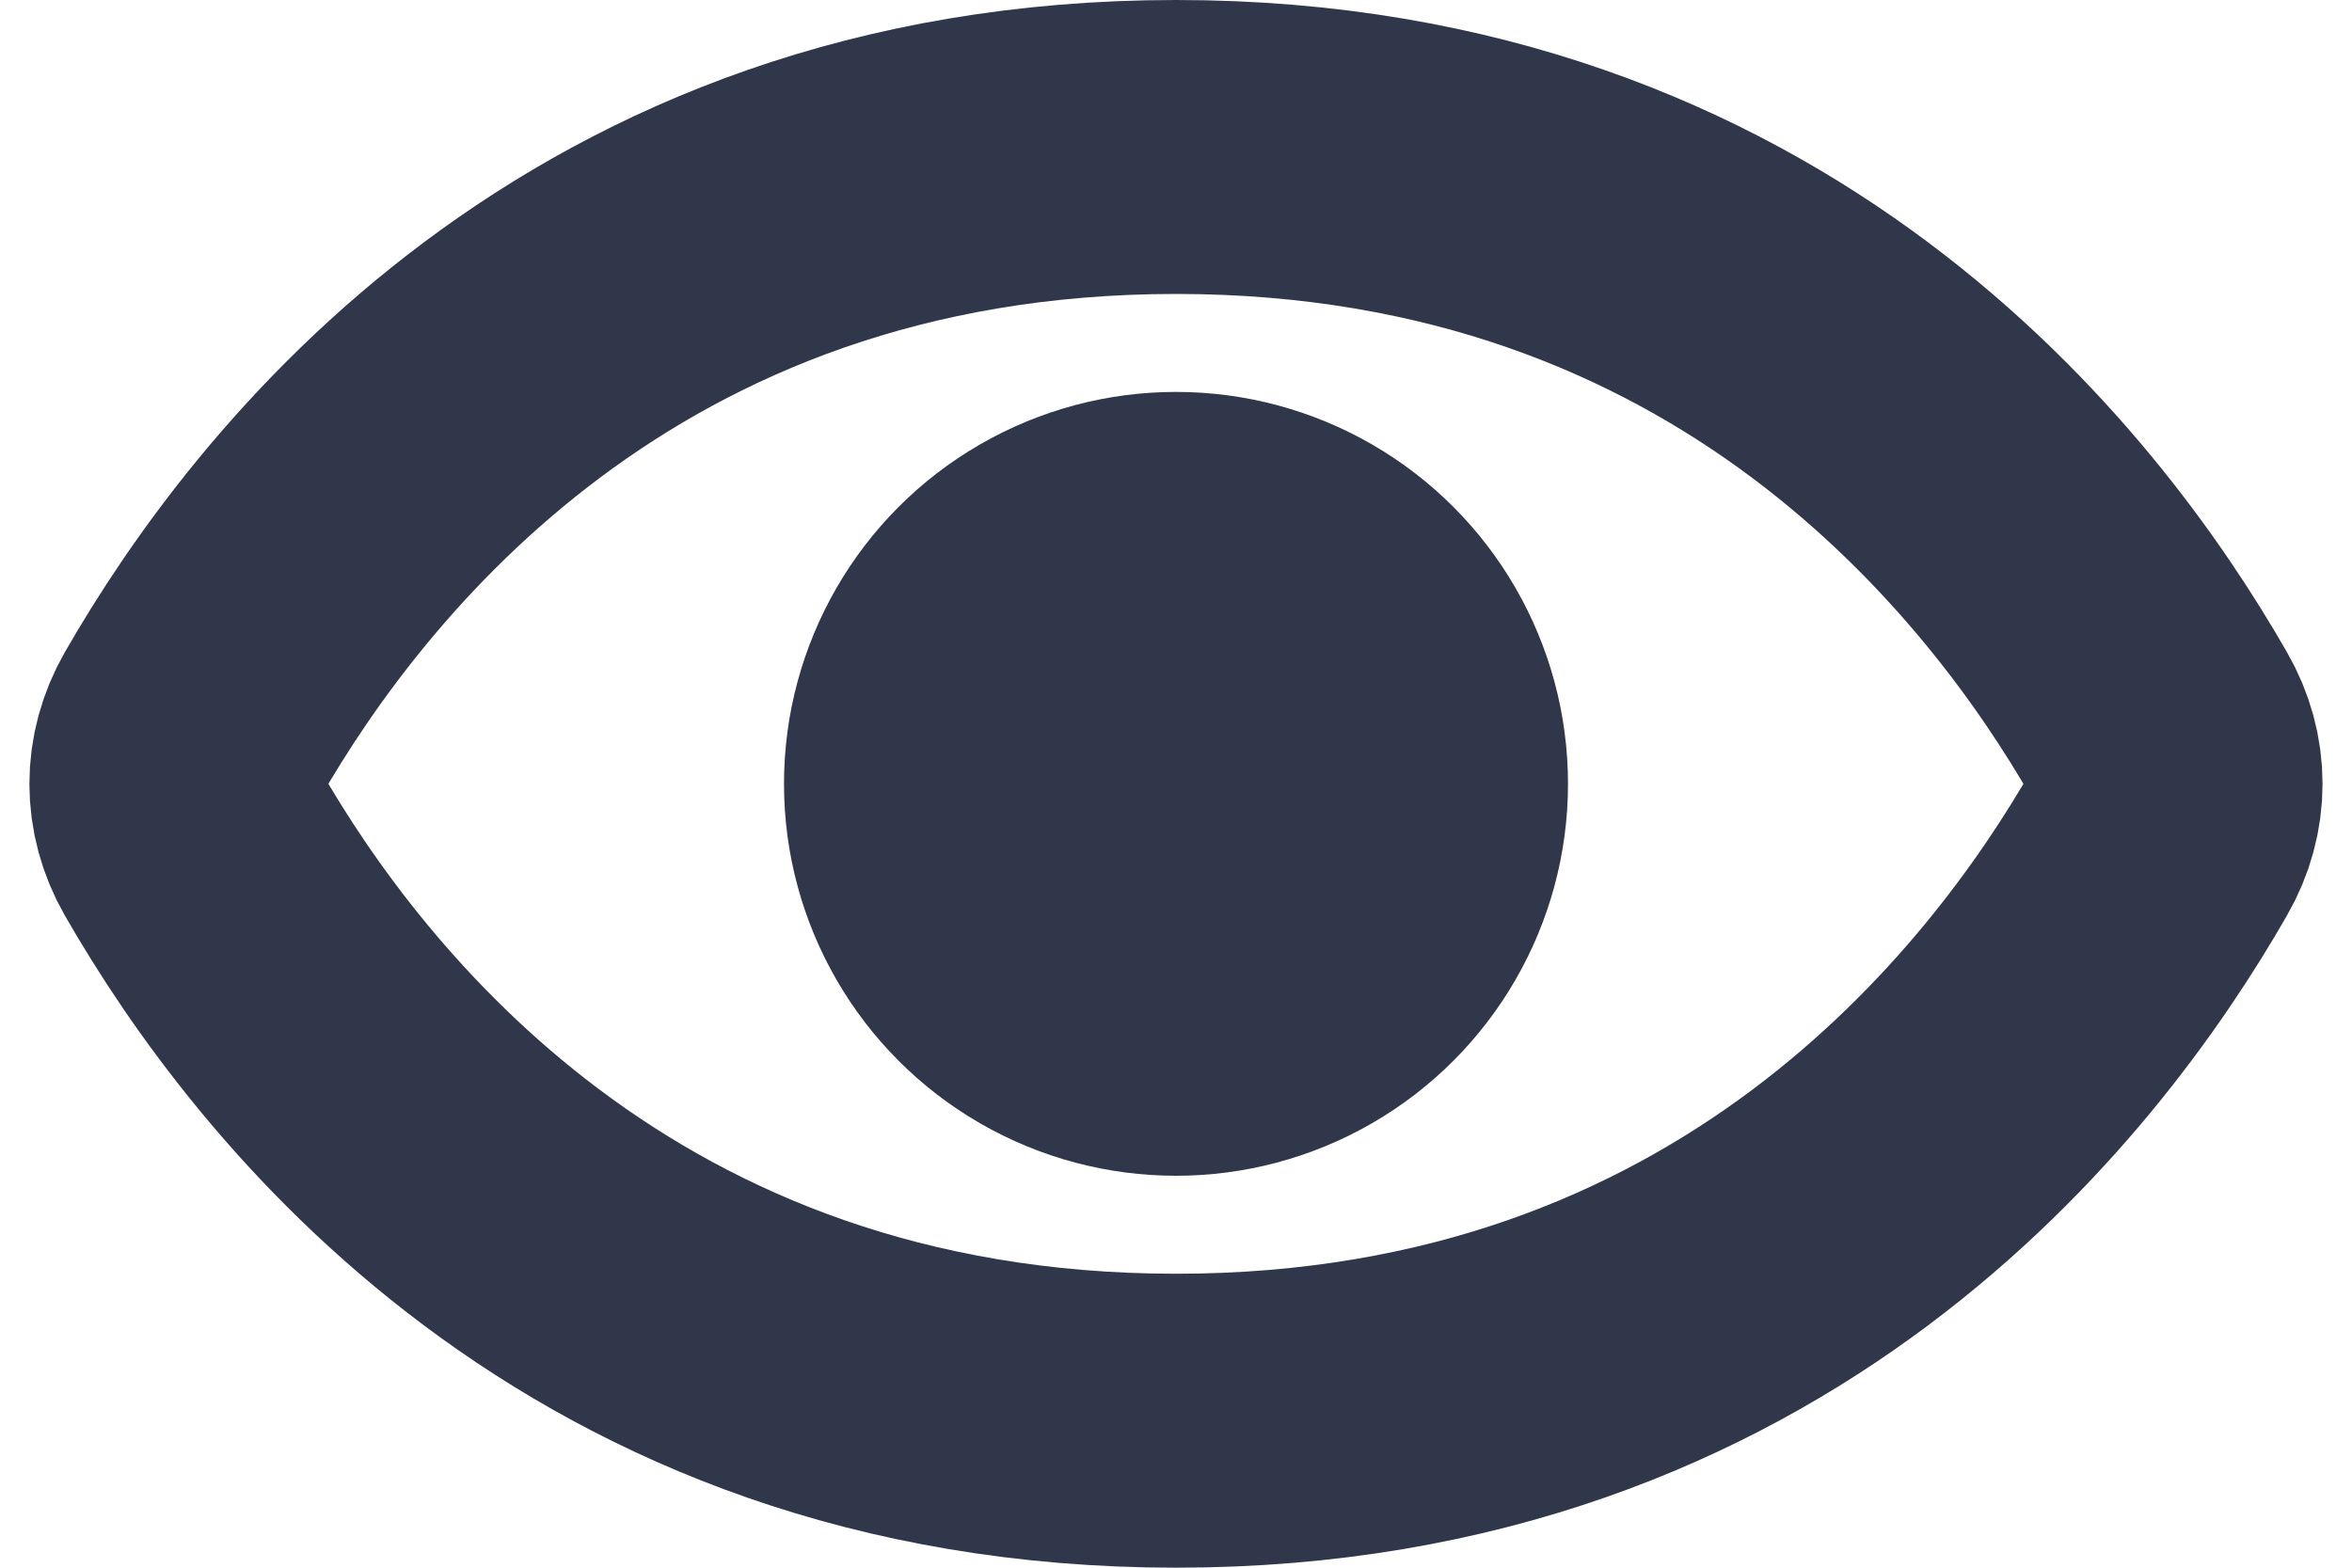 <svg width="12" height="8" viewBox="0 0 12 8" fill="none" xmlns="http://www.w3.org/2000/svg">
<path d="M0.981 3.702C1.575 2.666 3.062 0.75 6 0.75C8.938 0.75 10.425 2.666 11.018 3.702C11.127 3.891 11.127 4.109 11.018 4.298C10.425 5.334 8.938 7.25 6 7.25C3.062 7.25 1.575 5.334 0.981 4.298C0.873 4.109 0.873 3.891 0.981 3.702Z" stroke="#31374A" stroke-width="1.5" stroke-linecap="round"/>
<circle cx="6" cy="4" r="2" fill="#31374A"/>
</svg>
